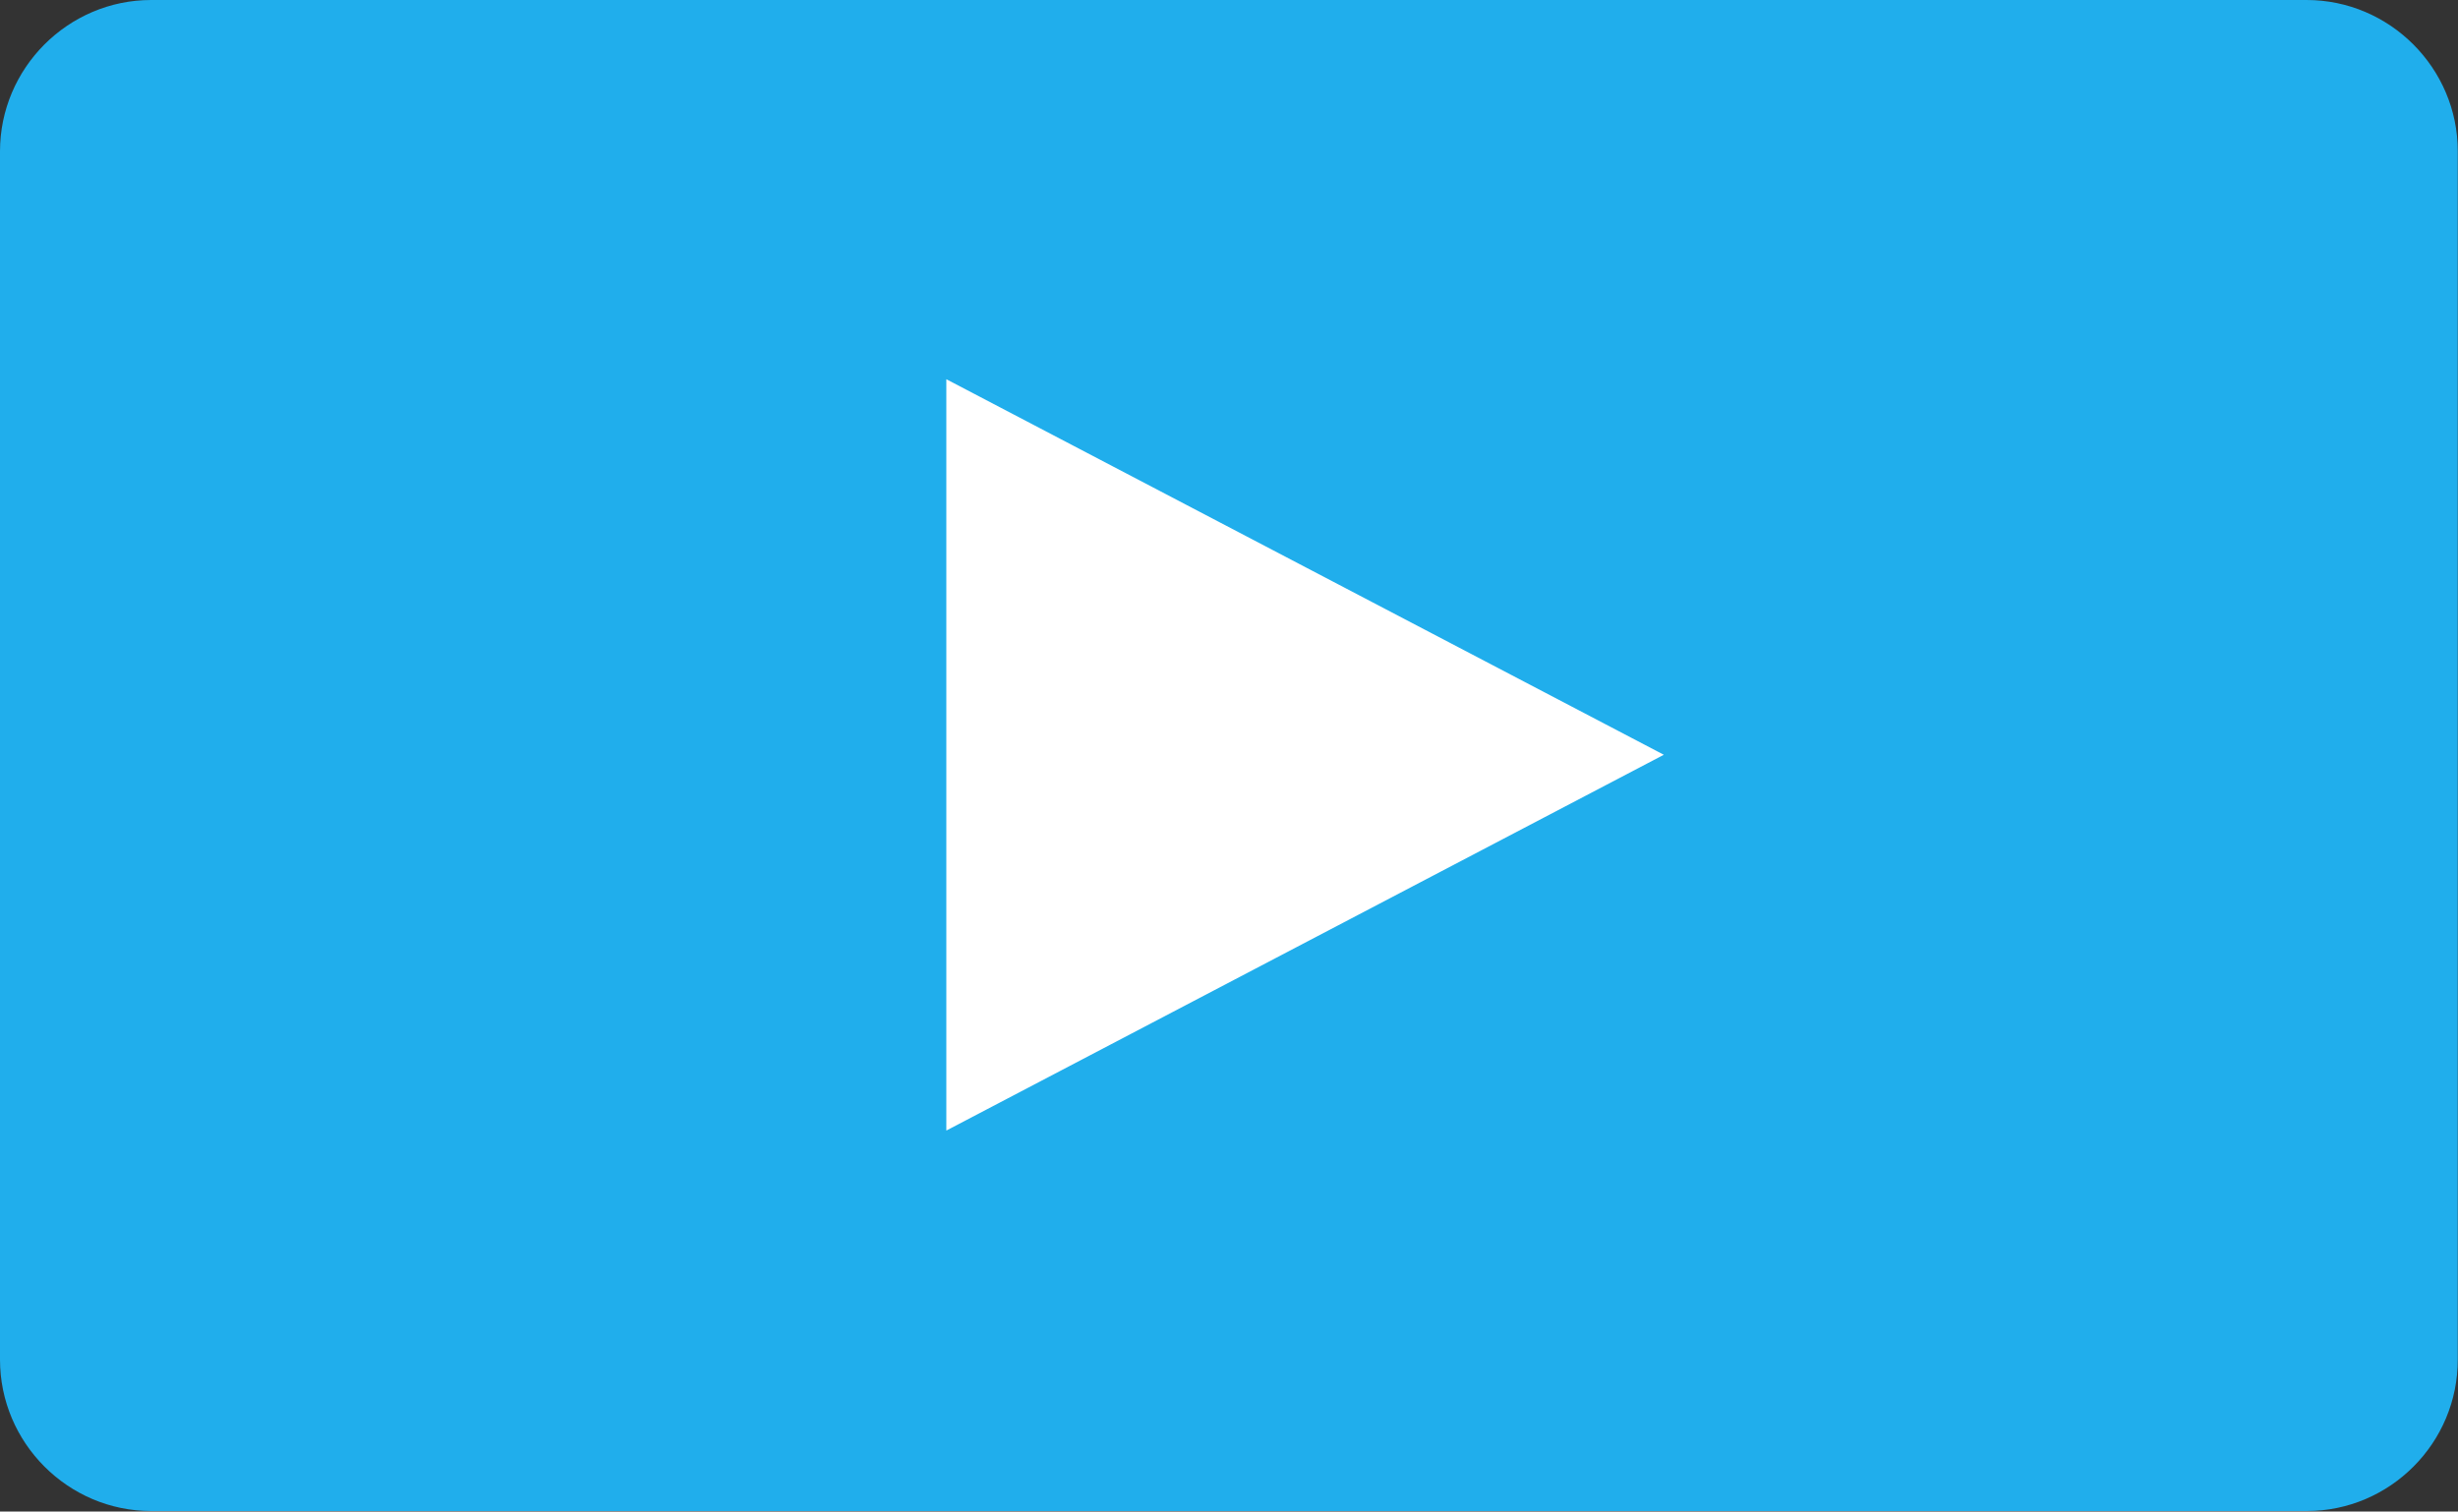 <?xml version="1.0" encoding="utf-8"?>
<!-- Generator: Adobe Illustrator 21.1.0, SVG Export Plug-In . SVG Version: 6.00 Build 0)  -->
<svg version="1.1" id="Layer_1" xmlns="http://www.w3.org/2000/svg" xmlns:xlink="http://www.w3.org/1999/xlink" x="0px" y="0px"
	 viewBox="0 0 1000 615" style="enable-background:new 0 0 1000 615;" xml:space="preserve">
<rect x="0" y="0" width="1000" height="615" fill="#333333" stroke="none"/>
<style type="text/css">
	.st0{fill:#20AEEC;}
	.st1{fill:#FFFFFF;}
</style>
<g>
	<path class="st0" d="M938.5,614.8H61.5C27.7,614.8,0,587.1,0,553.2L0,61.6C0,27.7,27.7,0,61.5,0l876.9,0
		c33.8,0,61.5,27.7,61.5,61.5v491.6C1000,587.1,972.3,614.8,938.5,614.8z"/>
	<polygon class="st1" points="676.9,307.1 385,154.3 385,460 	"/>
</g>
</svg>
